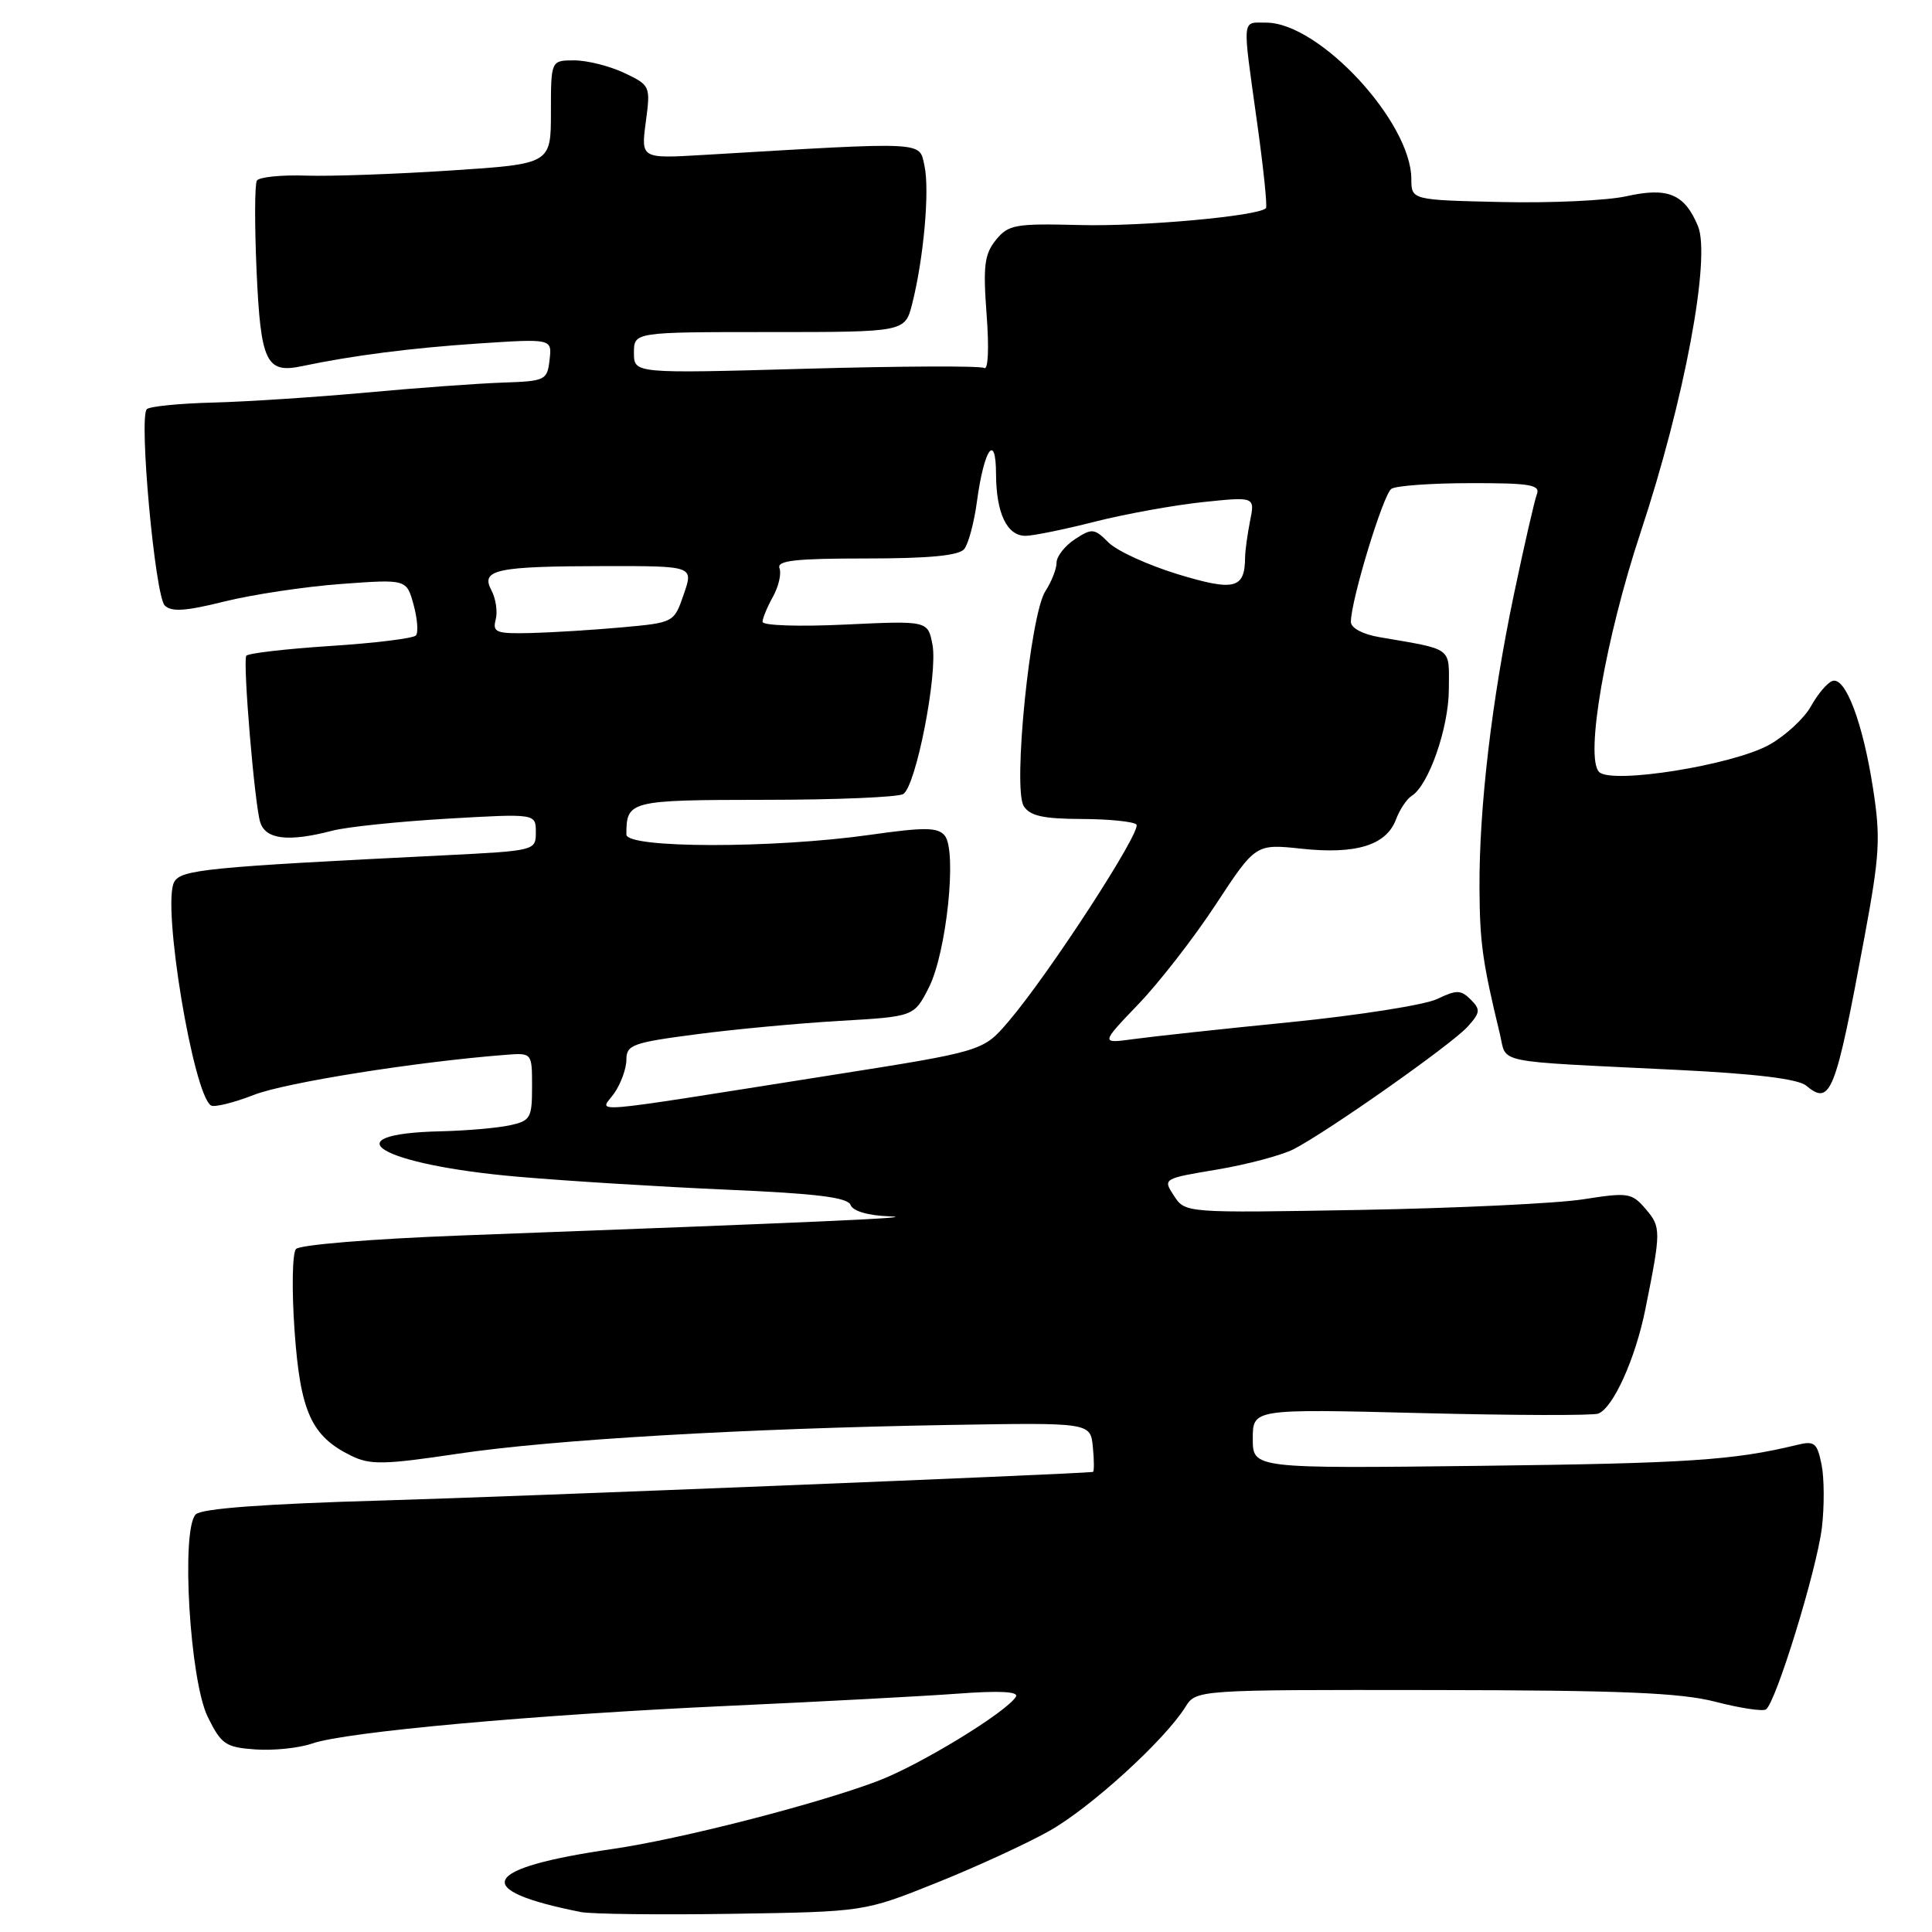<?xml version="1.0" encoding="UTF-8" standalone="no"?>
<!DOCTYPE svg PUBLIC "-//W3C//DTD SVG 1.1//EN" "http://www.w3.org/Graphics/SVG/1.1/DTD/svg11.dtd" >
<svg xmlns="http://www.w3.org/2000/svg" xmlns:xlink="http://www.w3.org/1999/xlink" version="1.1" viewBox="0 0 256 256">
 <g >
 <path fill="currentColor"
d=" M 124.00 249.52 C 129.22 247.43 135.97 244.33 139.00 242.63 C 144.45 239.58 154.29 230.62 157.06 226.20 C 158.50 223.90 158.50 223.90 190.00 223.94 C 214.87 223.97 222.73 224.30 227.33 225.50 C 230.54 226.33 233.54 226.79 233.99 226.51 C 235.29 225.70 240.72 208.05 241.41 202.43 C 241.74 199.64 241.73 195.89 241.37 194.09 C 240.78 191.17 240.44 190.89 238.11 191.46 C 229.71 193.50 223.63 193.90 196.25 194.23 C 166.00 194.59 166.00 194.59 166.00 190.64 C 166.00 186.68 166.00 186.68 188.25 187.24 C 200.49 187.55 211.07 187.58 211.78 187.31 C 213.76 186.54 216.70 180.04 218.02 173.47 C 220.11 163.09 220.11 162.60 218.07 160.21 C 216.22 158.05 215.76 157.98 209.81 158.91 C 206.34 159.46 193.05 160.09 180.28 160.32 C 157.05 160.73 157.05 160.73 155.56 158.45 C 154.07 156.18 154.09 156.17 161.28 154.97 C 165.25 154.30 169.80 153.09 171.40 152.28 C 175.87 149.99 192.31 138.42 194.46 136.05 C 196.15 134.18 196.20 133.77 194.88 132.45 C 193.58 131.15 193.01 131.14 190.44 132.37 C 188.82 133.15 180.07 134.53 171.00 135.44 C 161.93 136.34 152.55 137.36 150.17 137.69 C 145.84 138.28 145.84 138.28 150.84 133.06 C 153.60 130.19 158.22 124.24 161.11 119.83 C 166.38 111.81 166.38 111.81 172.48 112.46 C 179.67 113.23 183.67 112.00 184.96 108.62 C 185.46 107.28 186.40 105.87 187.04 105.47 C 189.30 104.08 191.96 96.46 191.98 91.33 C 192.00 85.63 192.66 86.13 182.75 84.42 C 180.54 84.04 179.00 83.21 179.00 82.40 C 179.00 79.55 183.29 65.47 184.37 64.77 C 184.99 64.36 189.71 64.02 194.86 64.02 C 202.68 64.00 204.12 64.24 203.65 65.47 C 203.34 66.27 201.97 72.24 200.61 78.72 C 197.66 92.80 195.98 107.07 196.04 117.71 C 196.08 124.92 196.44 127.49 198.74 137.00 C 199.71 141.01 197.47 140.55 222.11 141.76 C 232.60 142.27 238.25 142.96 239.32 143.85 C 242.57 146.55 243.19 144.98 247.05 124.18 C 249.08 113.25 249.21 111.03 248.18 104.43 C 246.83 95.72 244.53 89.66 242.81 90.23 C 242.14 90.45 240.86 91.96 239.97 93.57 C 239.08 95.18 236.59 97.48 234.43 98.69 C 229.57 101.39 213.55 103.95 211.89 102.29 C 209.99 100.39 212.73 84.60 217.40 70.50 C 223.19 53.05 226.72 34.16 224.99 29.96 C 223.21 25.69 221.00 24.77 215.47 26.01 C 212.94 26.57 205.50 26.92 198.94 26.77 C 187.02 26.50 187.02 26.50 187.01 23.71 C 186.98 16.13 174.79 3.00 167.78 3.00 C 164.51 3.00 164.60 2.06 166.55 16.08 C 167.41 22.21 167.95 27.39 167.74 27.59 C 166.70 28.64 151.33 30.03 143.14 29.82 C 134.50 29.60 133.62 29.76 131.96 31.80 C 130.44 33.68 130.25 35.24 130.73 41.67 C 131.07 46.14 130.94 49.08 130.41 48.76 C 129.91 48.46 119.26 48.51 106.75 48.86 C 84.00 49.50 84.00 49.50 84.00 46.75 C 84.00 44.00 84.00 44.00 101.96 44.00 C 119.92 44.00 119.92 44.00 120.87 40.25 C 122.40 34.21 123.20 25.19 122.50 21.98 C 121.77 18.70 123.11 18.76 93.21 20.53 C 84.93 21.02 84.93 21.02 85.57 16.17 C 86.21 11.39 86.17 11.31 82.71 9.66 C 80.78 8.75 77.80 8.00 76.10 8.00 C 73.00 8.00 73.00 8.00 73.00 14.86 C 73.00 21.72 73.00 21.72 59.75 22.59 C 52.46 23.07 43.82 23.38 40.54 23.27 C 37.26 23.16 34.33 23.46 34.04 23.93 C 33.74 24.41 33.73 29.81 34.00 35.94 C 34.54 47.99 35.27 49.52 40.00 48.52 C 46.75 47.10 54.40 46.12 63.32 45.52 C 73.15 44.87 73.15 44.87 72.82 47.68 C 72.51 50.40 72.28 50.51 66.50 50.70 C 63.20 50.82 55.10 51.41 48.50 52.02 C 41.90 52.62 32.81 53.22 28.31 53.34 C 23.80 53.45 19.82 53.85 19.45 54.22 C 18.38 55.29 20.54 78.94 21.83 80.23 C 22.71 81.11 24.61 80.98 29.74 79.70 C 33.46 78.78 40.41 77.73 45.19 77.38 C 53.87 76.74 53.87 76.74 54.80 80.12 C 55.31 81.98 55.45 83.82 55.11 84.20 C 54.77 84.59 49.64 85.22 43.71 85.60 C 37.78 85.99 32.80 86.57 32.63 86.90 C 32.16 87.81 33.74 106.62 34.48 108.95 C 35.21 111.24 38.20 111.59 44.00 110.08 C 45.92 109.57 52.79 108.86 59.25 108.48 C 71.00 107.80 71.00 107.80 71.00 110.27 C 71.00 112.72 70.94 112.73 58.75 113.34 C 27.27 114.90 23.95 115.23 23.07 116.89 C 21.45 119.95 25.60 145.02 27.96 146.48 C 28.41 146.75 30.97 146.12 33.64 145.08 C 37.79 143.45 55.15 140.69 67.00 139.77 C 70.50 139.50 70.50 139.50 70.50 143.99 C 70.50 148.17 70.29 148.52 67.50 149.12 C 65.85 149.47 61.80 149.82 58.50 149.90 C 43.50 150.23 50.38 154.34 68.59 155.92 C 75.14 156.49 87.63 157.26 96.34 157.64 C 108.17 158.15 112.32 158.66 112.70 159.66 C 113.01 160.48 115.03 161.07 117.86 161.17 C 122.24 161.33 109.07 161.92 60.80 163.72 C 49.30 164.16 39.71 164.94 39.22 165.50 C 38.73 166.05 38.65 170.92 39.03 176.32 C 39.79 187.08 41.25 190.31 46.55 192.90 C 49.03 194.12 50.89 194.09 60.57 192.64 C 73.14 190.76 98.49 189.28 126.00 188.81 C 144.50 188.50 144.50 188.50 144.81 191.75 C 144.99 193.54 144.99 195.02 144.81 195.04 C 142.28 195.34 68.36 198.31 50.80 198.82 C 34.96 199.27 26.71 199.89 25.94 200.66 C 23.96 202.64 25.14 222.67 27.53 227.50 C 29.32 231.14 29.89 231.53 33.85 231.81 C 36.24 231.98 39.62 231.63 41.35 231.03 C 45.80 229.47 70.92 227.20 96.61 226.03 C 108.65 225.48 122.27 224.76 126.87 224.42 C 132.49 224.00 135.03 224.14 134.61 224.83 C 133.32 226.91 121.80 233.93 116.24 236.02 C 108.00 239.12 90.08 243.71 81.16 245.00 C 63.66 247.54 62.22 250.44 77.00 253.36 C 78.38 253.63 87.38 253.74 97.00 253.59 C 114.50 253.32 114.50 253.32 124.00 249.52 Z  M 81.39 144.86 C 82.27 143.59 83.00 141.59 83.00 140.41 C 83.00 138.45 83.83 138.15 92.25 137.05 C 97.34 136.38 105.91 135.58 111.31 135.27 C 121.11 134.70 121.11 134.70 123.07 130.87 C 125.42 126.26 126.84 112.72 125.18 110.72 C 124.26 109.61 122.54 109.59 115.28 110.62 C 102.44 112.44 83.00 112.42 83.00 110.58 C 83.00 106.09 83.36 106.00 101.36 105.98 C 110.79 105.98 119.04 105.63 119.69 105.21 C 121.38 104.14 124.28 89.29 123.56 85.44 C 122.95 82.24 122.95 82.24 111.98 82.76 C 105.82 83.05 101.02 82.89 101.04 82.39 C 101.05 81.90 101.68 80.40 102.43 79.05 C 103.17 77.70 103.56 76.02 103.29 75.30 C 102.89 74.28 105.35 74.00 114.77 74.00 C 123.15 74.00 127.06 73.62 127.77 72.75 C 128.32 72.06 129.08 69.23 129.45 66.45 C 130.39 59.48 131.96 57.21 131.98 62.82 C 132.00 68.00 133.43 71.00 135.88 71.00 C 136.87 71.00 141.01 70.16 145.09 69.12 C 149.17 68.09 155.60 66.93 159.39 66.53 C 166.29 65.81 166.29 65.81 165.64 69.03 C 165.29 70.80 164.99 72.98 164.98 73.87 C 164.95 78.03 163.57 78.37 156.07 76.09 C 152.14 74.89 148.00 73.00 146.89 71.89 C 145.00 70.00 144.70 69.97 142.43 71.45 C 141.09 72.33 140.00 73.73 140.00 74.56 C 140.00 75.39 139.33 77.09 138.52 78.33 C 136.51 81.40 134.18 104.48 135.65 106.81 C 136.47 108.11 138.22 108.50 143.30 108.52 C 146.91 108.53 150.19 108.86 150.58 109.25 C 151.37 110.03 138.92 129.19 133.59 135.40 C 130.25 139.30 130.25 139.30 109.87 142.51 C 76.34 147.80 79.51 147.53 81.39 144.86 Z  M 65.68 82.10 C 65.96 81.06 65.70 79.31 65.11 78.21 C 63.65 75.47 65.73 75.03 80.20 75.01 C 91.90 75.00 91.90 75.00 90.60 78.75 C 89.31 82.50 89.30 82.50 82.40 83.13 C 78.61 83.47 73.18 83.81 70.34 83.88 C 65.74 83.99 65.24 83.80 65.68 82.10 Z "/>
</g>
</svg>